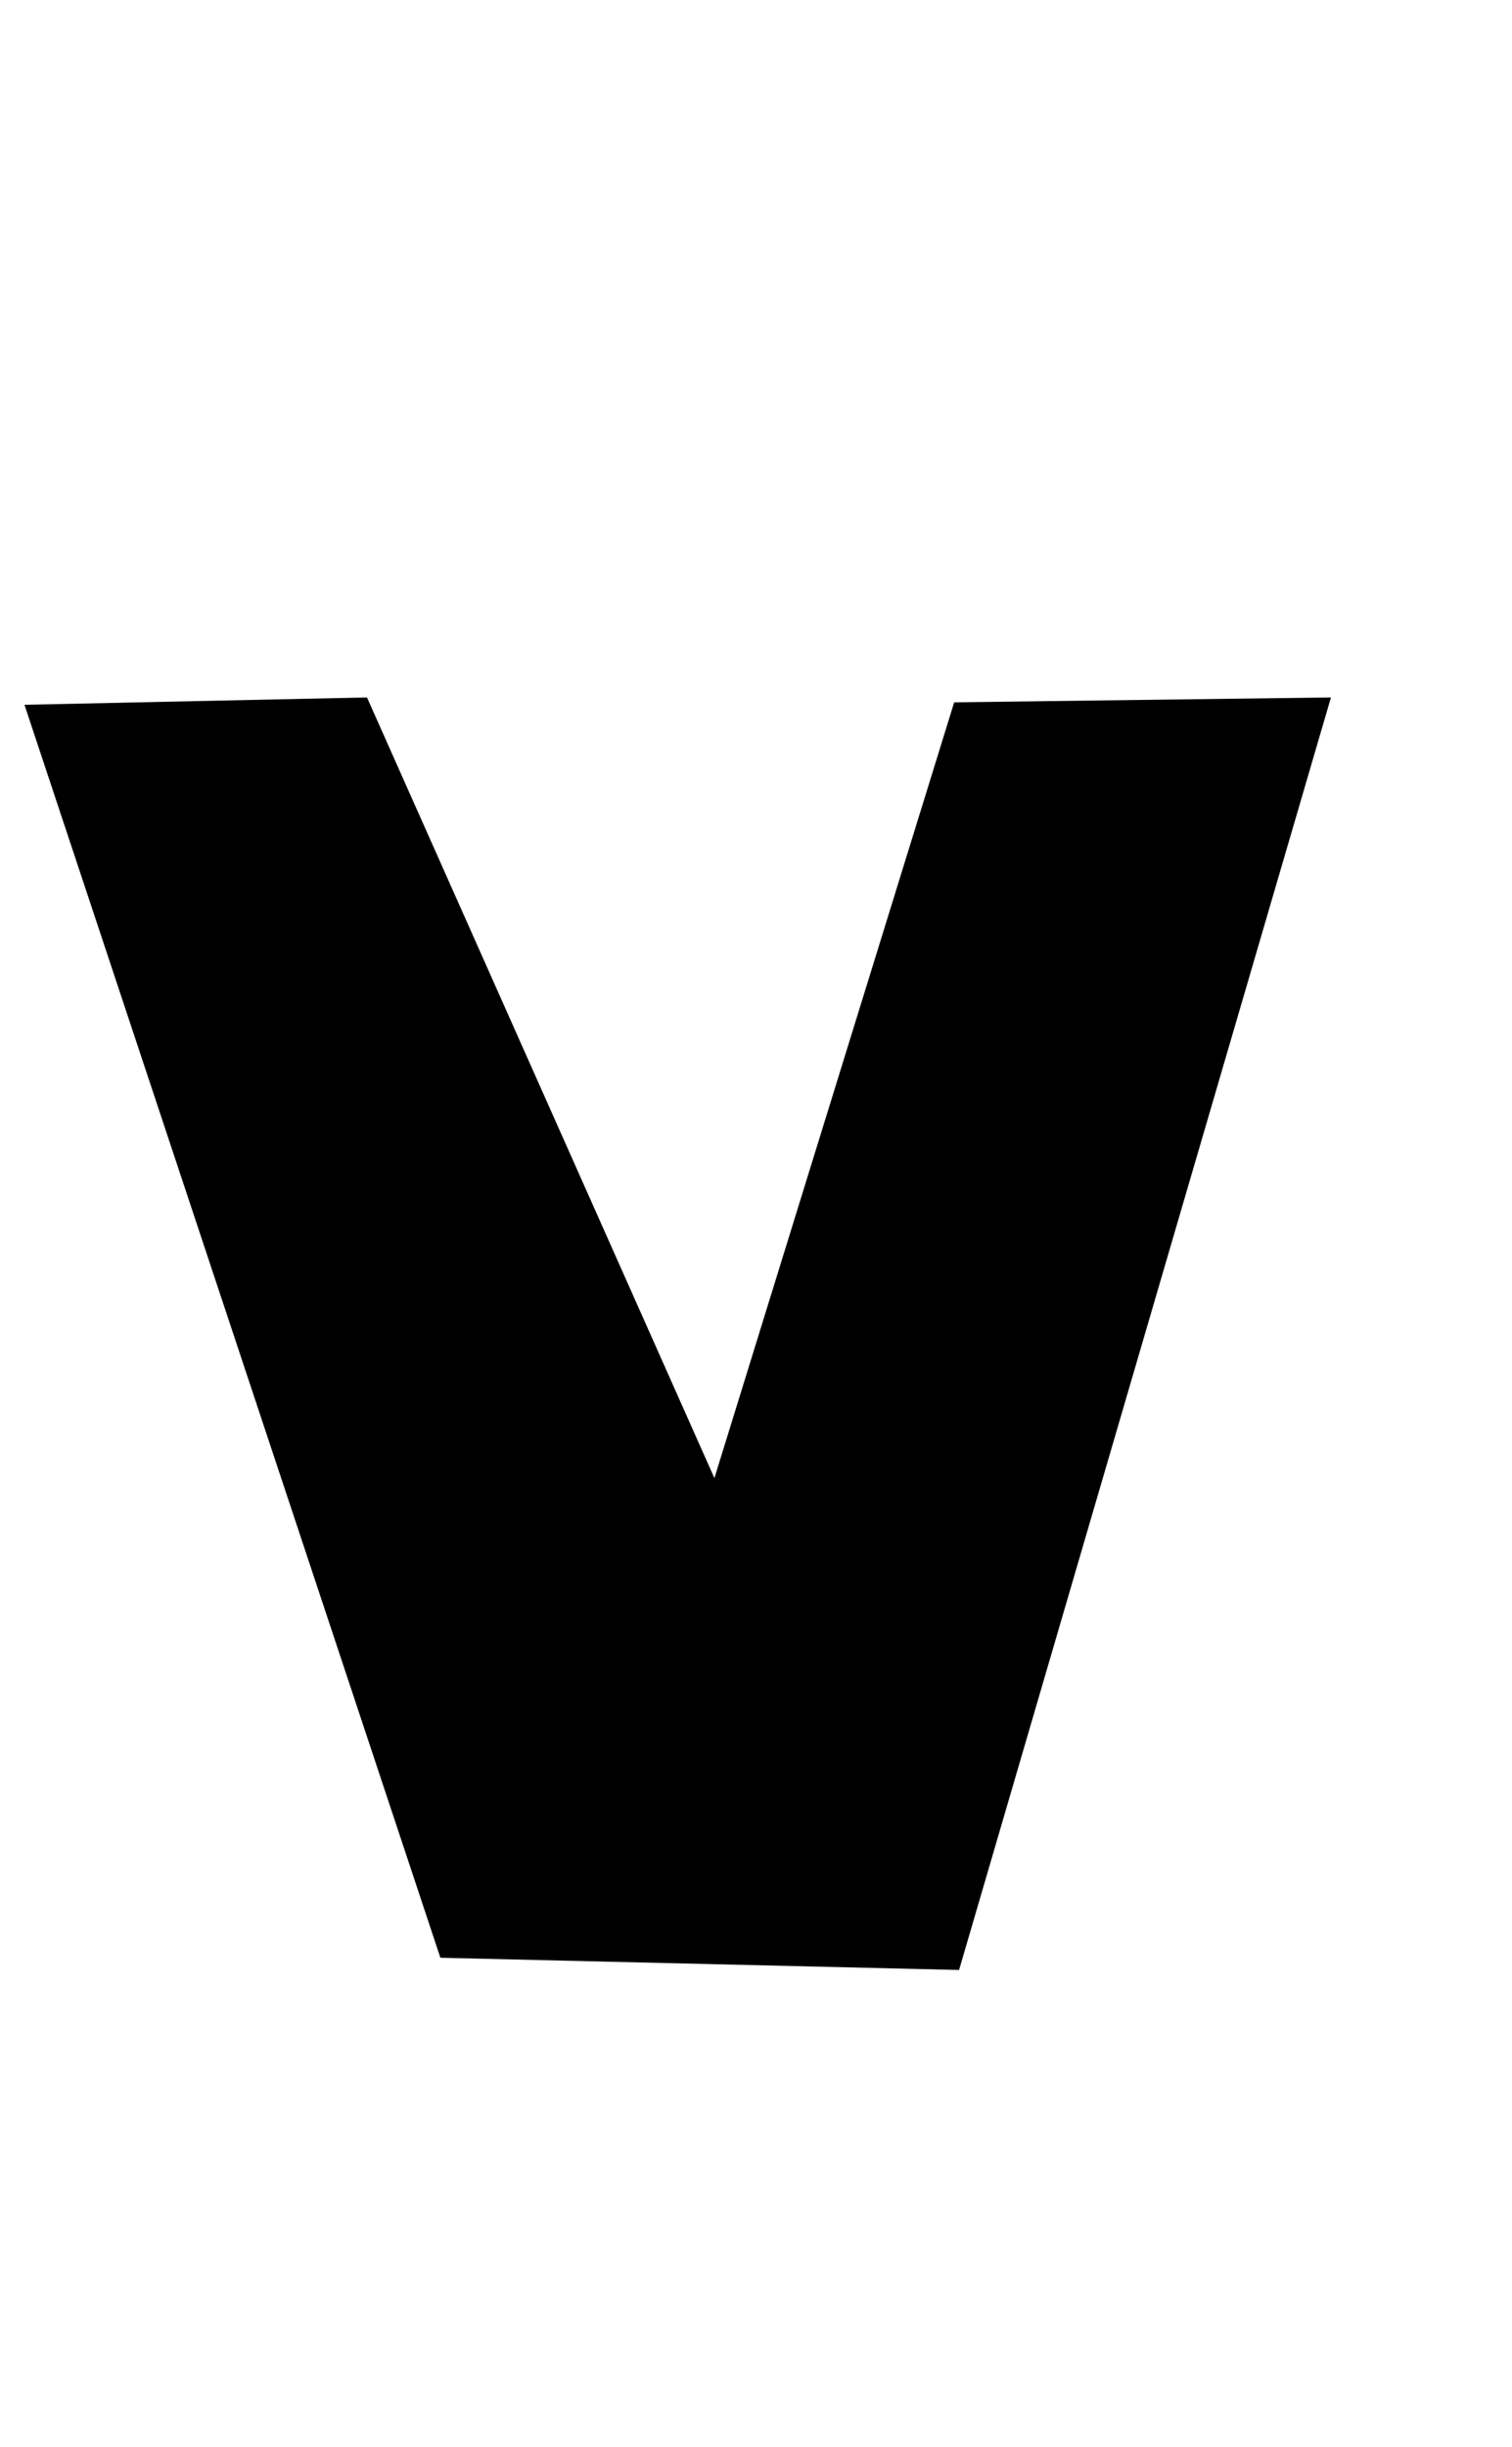 <?xml version="1.0" standalone="no"?>
<!DOCTYPE svg PUBLIC "-//W3C//DTD SVG 1.1//EN" "http://www.w3.org/Graphics/SVG/1.1/DTD/svg11.dtd" >
<svg xmlns="http://www.w3.org/2000/svg" xmlns:xlink="http://www.w3.org/1999/xlink" version="1.1" viewBox="-14 0 618 1000">
   <path fill="currentColor"
d="M-4 288l140 -3l142 319l98 -317l154 -2l-152 520l-212 -5z" />
</svg>
